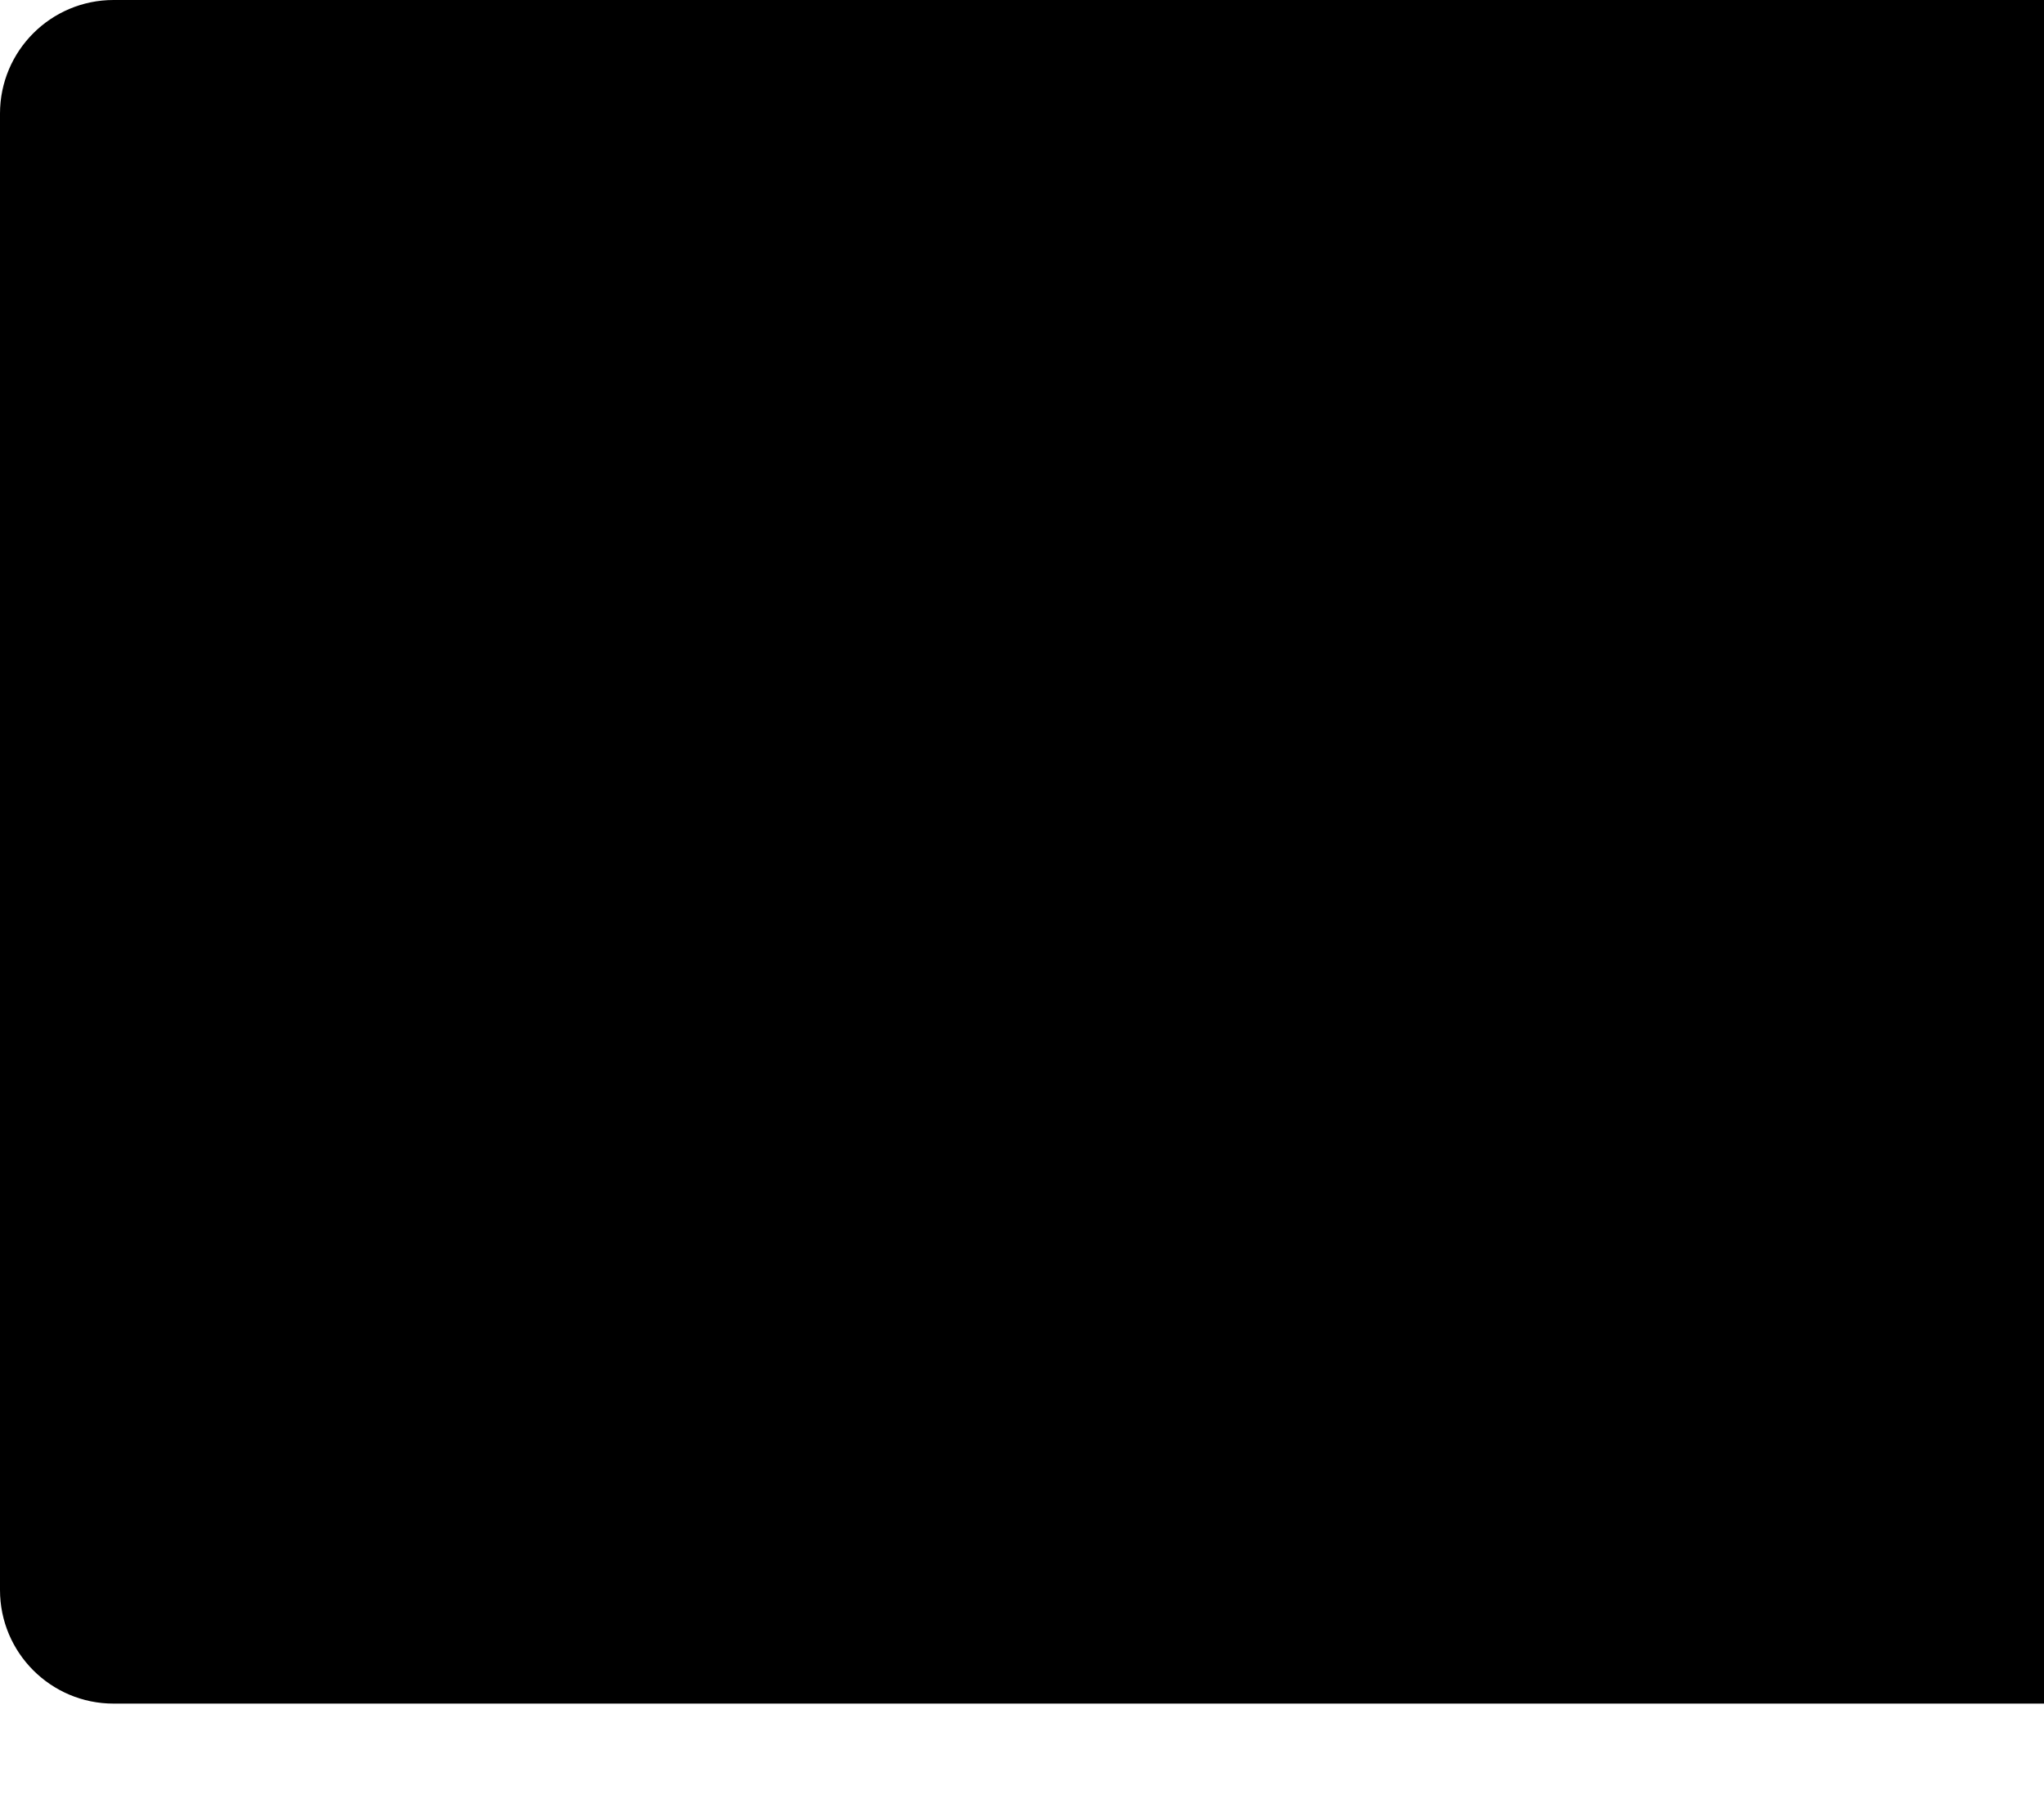 <svg width="9" height="8" viewBox="0 0 9 8" fill="none" xmlns="http://www.w3.org/2000/svg">
<path fill-rule="evenodd" clip-rule="evenodd" d="M0.5 0C0.224 0 0 0.224 0 0.5V7C0 7.276 0.224 7.5 0.5 7.5H9V0H0.5Z" fill="black"/>
</svg>
